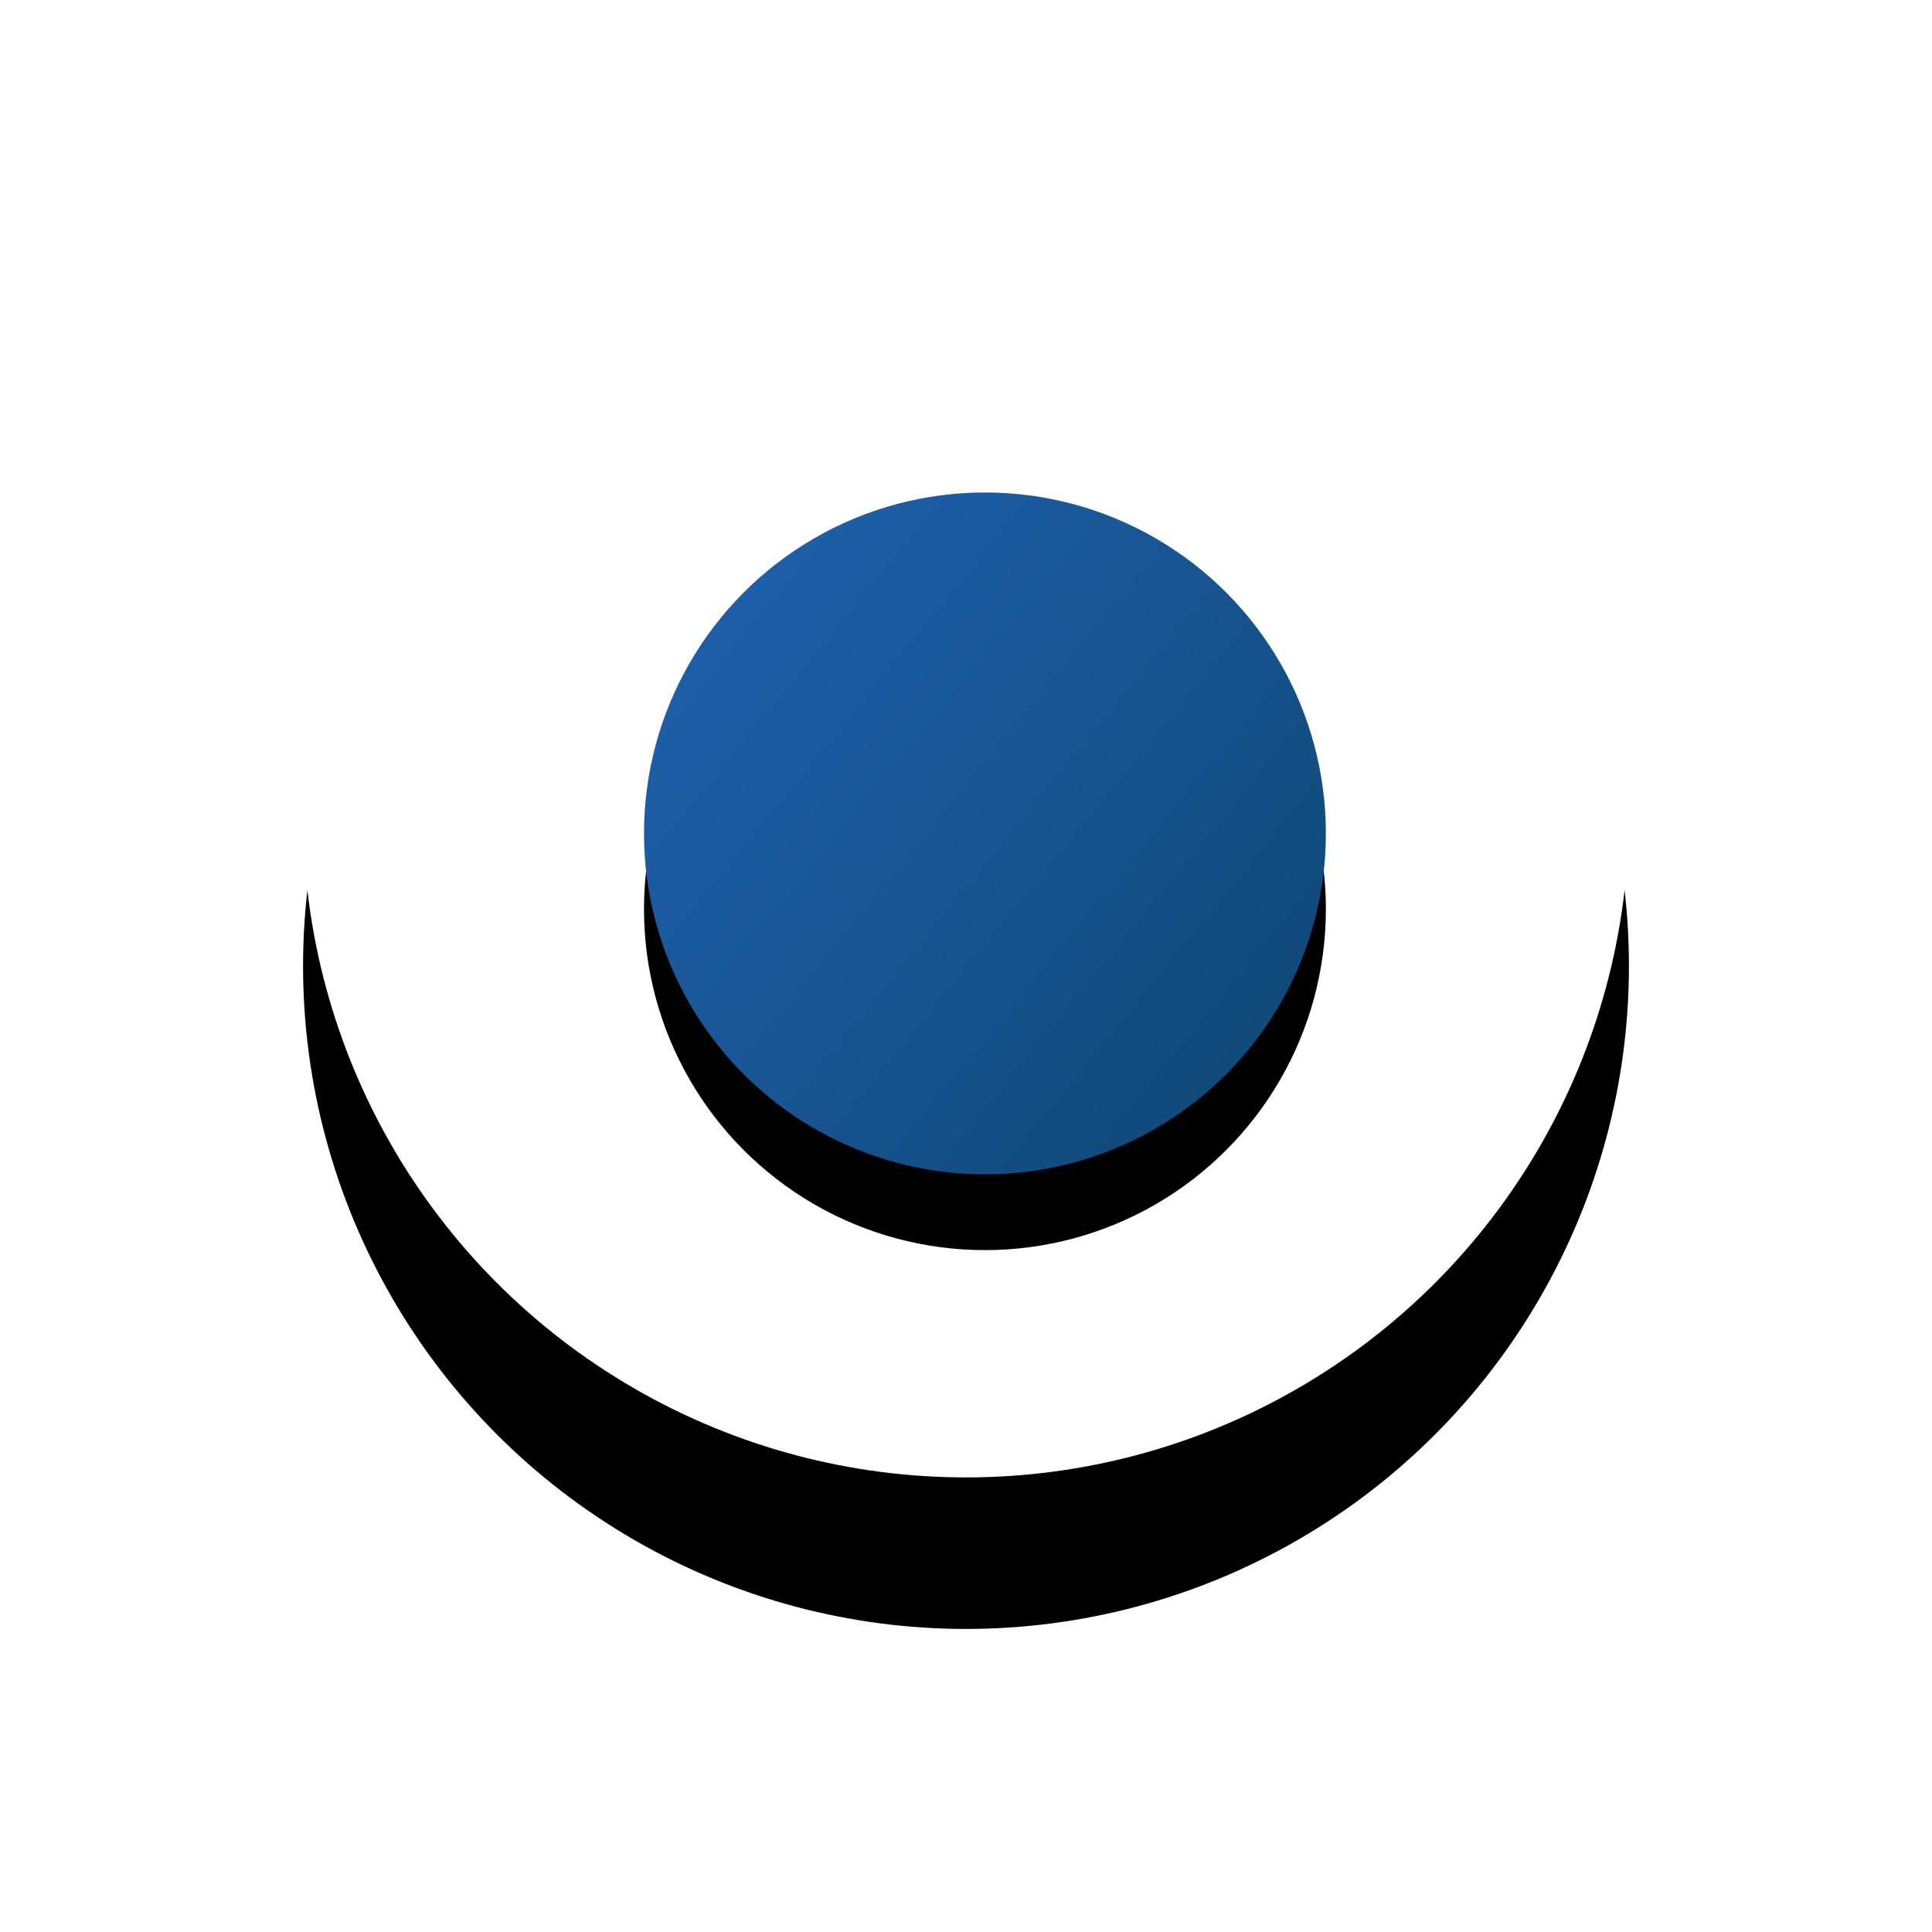 <?xml version="1.0" encoding="UTF-8"?>
<svg width="51px" height="51px" viewBox="0 0 51 51" version="1.1" xmlns="http://www.w3.org/2000/svg" xmlns:xlink="http://www.w3.org/1999/xlink">
    <!-- Generator: sketchtool 51.2 (57519) - http://www.bohemiancoding.com/sketch -->
    <title>BE2D935E-2D13-4270-B6F7-BEEC01D65889</title>
    <desc>Created with sketchtool.</desc>
    <defs>
        <circle id="path-1" cx="17.5" cy="17.5" r="17.5"></circle>
        <filter x="-40.0%" y="-28.6%" width="180.0%" height="180.0%" filterUnits="objectBoundingBox" id="filter-2">
            <feOffset dx="0" dy="4" in="SourceAlpha" result="shadowOffsetOuter1"></feOffset>
            <feGaussianBlur stdDeviation="4" in="shadowOffsetOuter1" result="shadowBlurOuter1"></feGaussianBlur>
            <feColorMatrix values="0 0 0 0 0.329   0 0 0 0 0.529   0 0 0 0 0.773  0 0 0 0.5 0" type="matrix" in="shadowBlurOuter1"></feColorMatrix>
        </filter>
        <linearGradient x1="100%" y1="81.697%" x2="2.15%" y2="1.757%" id="linearGradient-3">
            <stop stop-color="#0F4876" offset="0%"></stop>
            <stop stop-color="#2062B1" offset="100%"></stop>
        </linearGradient>
        <circle id="path-4" cx="18" cy="18" r="9"></circle>
        <filter x="-72.2%" y="-61.1%" width="244.4%" height="244.4%" filterUnits="objectBoundingBox" id="filter-5">
            <feOffset dx="0" dy="2" in="SourceAlpha" result="shadowOffsetOuter1"></feOffset>
            <feGaussianBlur stdDeviation="4" in="shadowOffsetOuter1" result="shadowBlurOuter1"></feGaussianBlur>
            <feColorMatrix values="0 0 0 0 0.455   0 0 0 0 0.678   0 0 0 0 0.949  0 0 0 0.5 0" type="matrix" in="shadowBlurOuter1"></feColorMatrix>
        </filter>
    </defs>
    <g id="Page-1" stroke="none" stroke-width="1" fill="none" fill-rule="evenodd">
        <g id="4.0.0_Classificados" transform="translate(-295, -1352)">
            <g id="item" transform="translate(114, 1332)">
                <g id="marcador" transform="translate(189, 24)">
                    <g id="Group">
                        <g id="Oval-2">
                            <use fill="black" fill-opacity="1" filter="url(#filter-2)" xlink:href="#path-1"></use>
                            <use fill="#FFFFFF" fill-rule="evenodd" xlink:href="#path-1"></use>
                        </g>
                        <g id="Oval-2">
                            <use fill="black" fill-opacity="1" filter="url(#filter-5)" xlink:href="#path-4"></use>
                            <use fill="url(#linearGradient-3)" fill-rule="evenodd" xlink:href="#path-4"></use>
                        </g>
                    </g>
                </g>
            </g>
        </g>
    </g>
</svg>